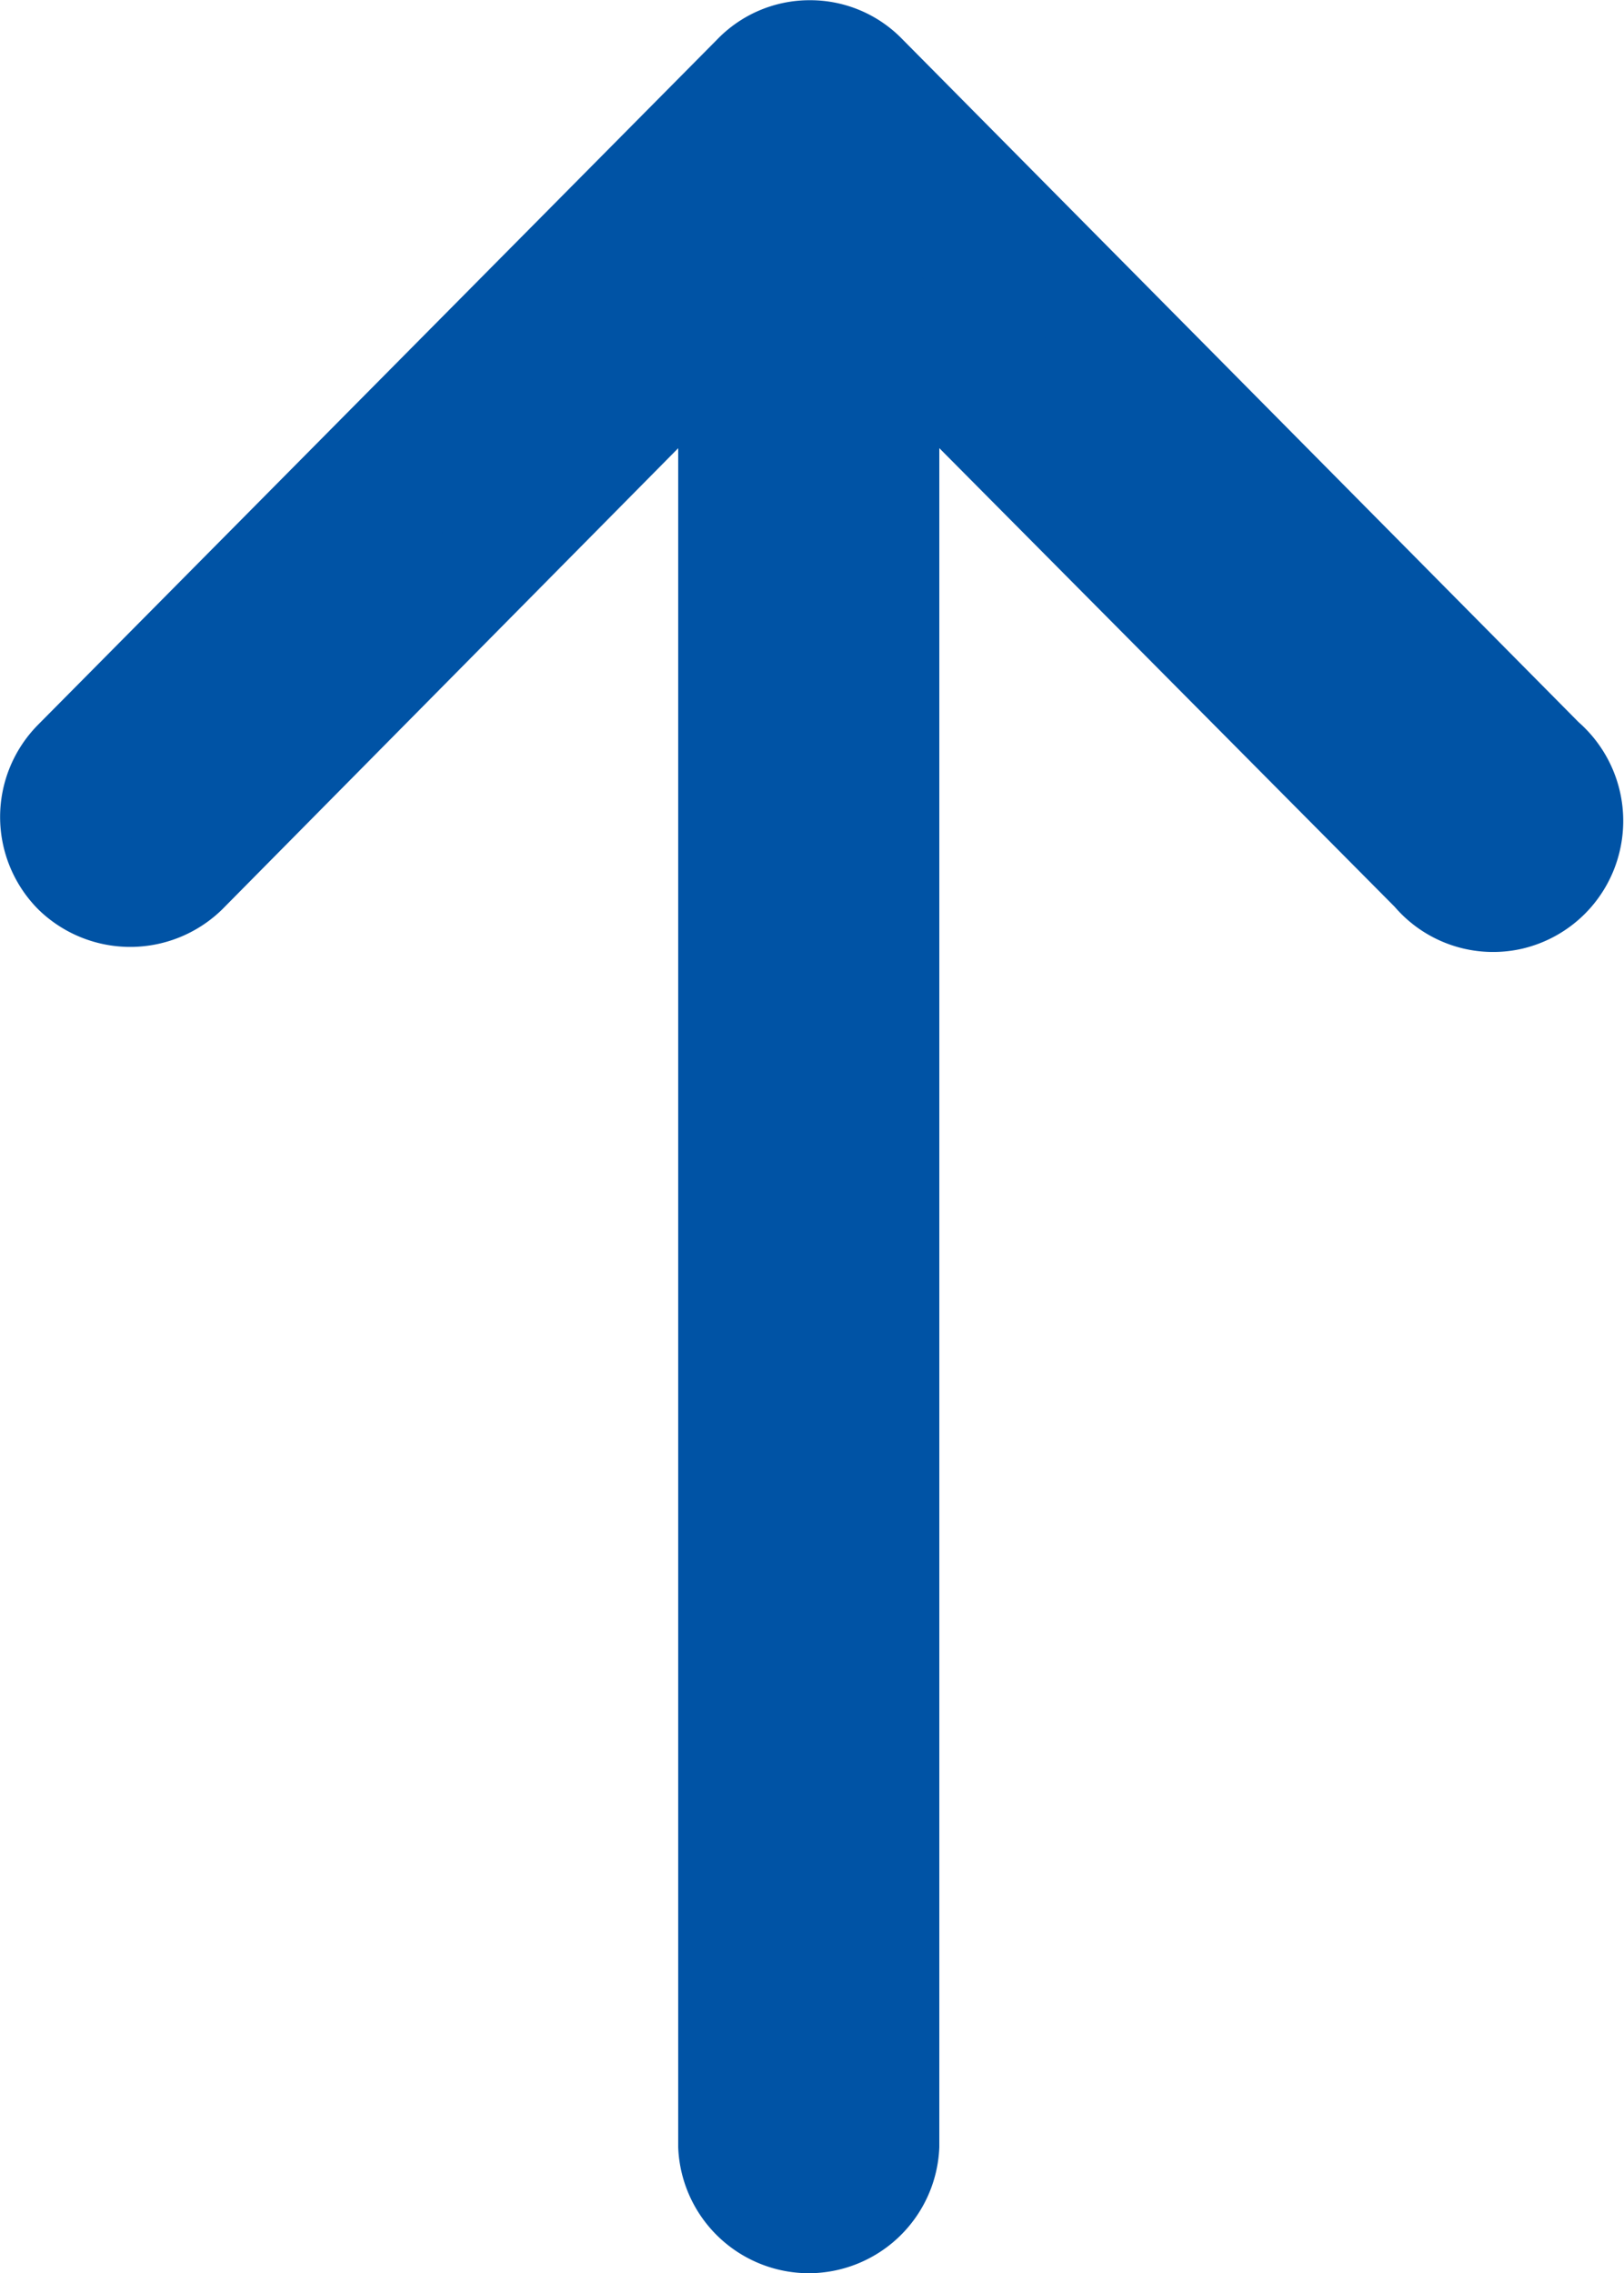 <svg xmlns="http://www.w3.org/2000/svg" width="15.007" height="21" viewBox="0 0 15.007 21"><path d="M13.463-.254a.715.715,0,0,1-.71.235.708.708,0,0,1-.529-.524.7.7,0,0,1,.237-.7L17.573-6.32H.676A.71.71,0,0,1,0-7.027a.71.71,0,0,1,.676-.706h16.9L12.453-12.8a.715.715,0,0,1,0-.993.711.711,0,0,1,.5-.206.711.711,0,0,1,.5.206l6.332,6.277a.686.686,0,0,1,.213.5.686.686,0,0,1-.213.5Z" transform="translate(14.5 20.5) rotate(-90)" fill="#0053a5" stroke="#0053a5" stroke-miterlimit="10" stroke-width="1"/></svg>